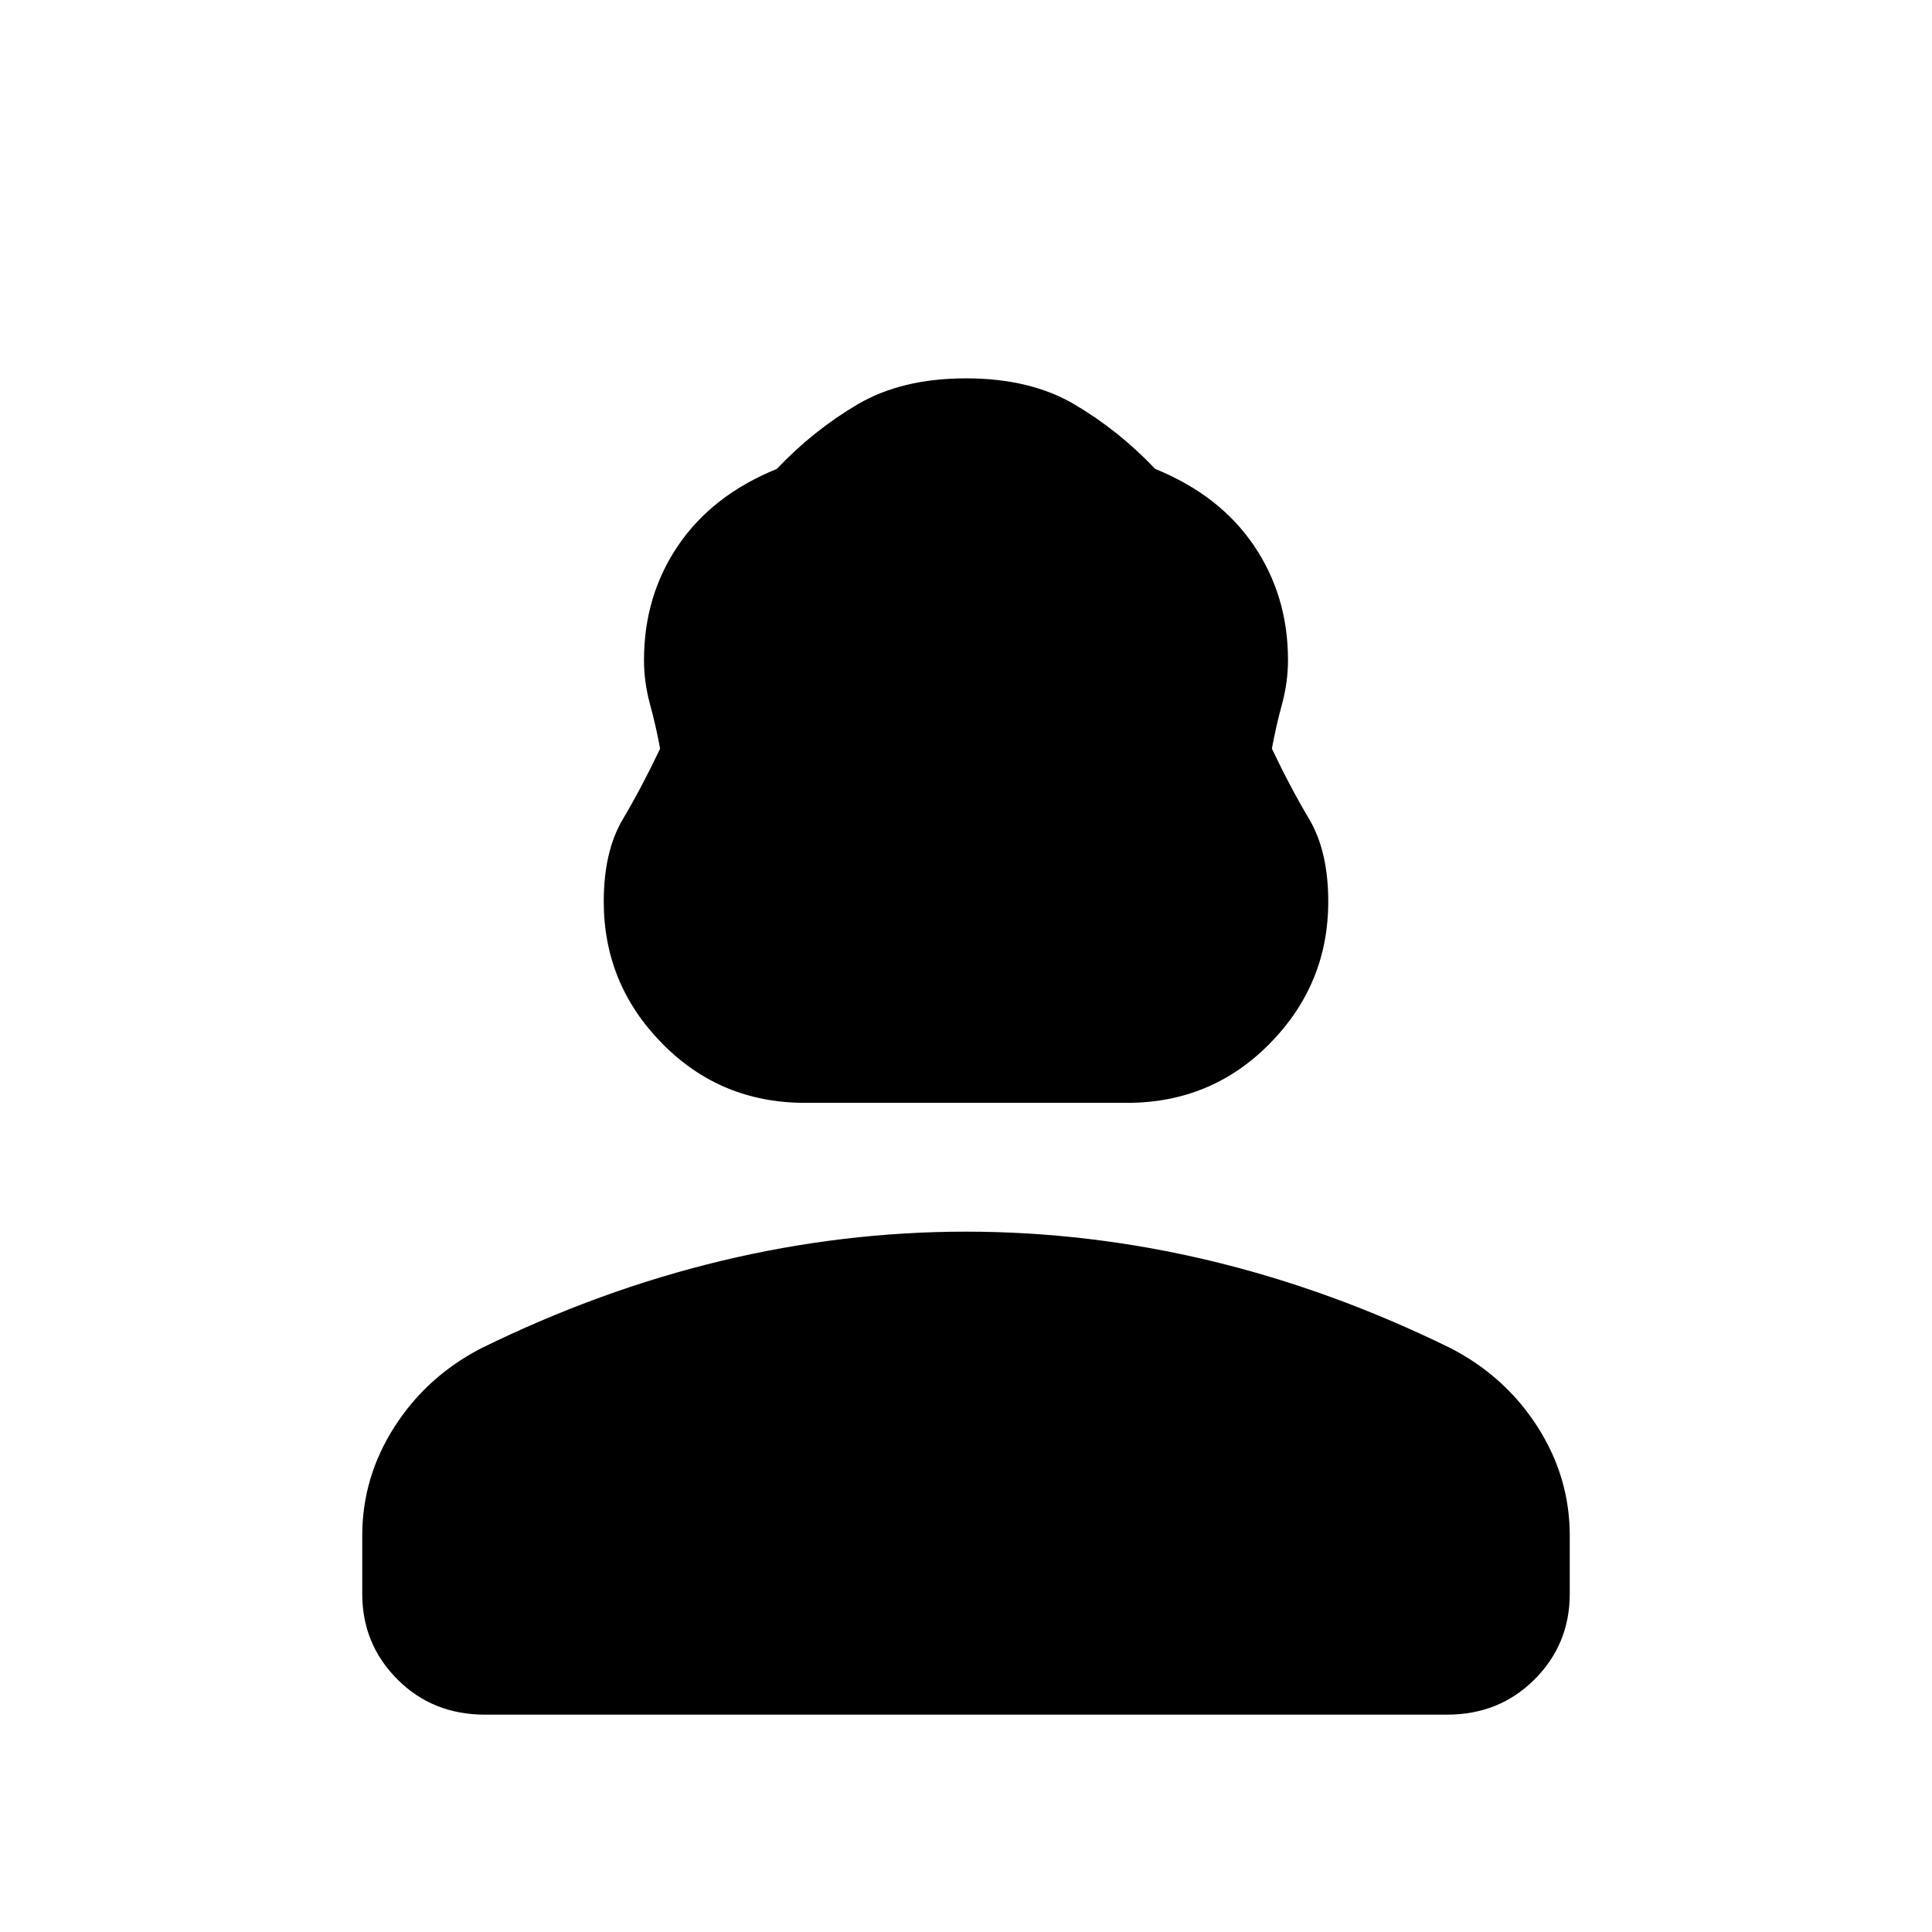 <svg xmlns="http://www.w3.org/2000/svg" height="24" width="24"><path d="M10 13.7q-1.05 0-1.775-.738Q7.5 12.225 7.5 11.2q0-.625.238-1.025.237-.4.462-.875-.05-.275-.125-.55T8 8.2q0-.8.425-1.425t1.225-.95q.45-.475 1-.8Q11.2 4.7 12 4.7t1.35.325q.55.325 1 .8.8.325 1.225.95Q16 7.4 16 8.2q0 .275-.075.55t-.125.55q.225.475.463.875.237.4.237 1.025 0 1.025-.725 1.762-.725.738-1.775.738Zm-3.975 7.6q-.65 0-1.087-.437Q4.5 20.425 4.5 19.8v-.725q0-.725.4-1.35.4-.625 1.075-.975 1.475-.725 2.988-1.088Q10.475 15.3 12 15.3t3.038.362q1.512.363 2.987 1.088.675.35 1.075.975.4.625.4 1.35v.725q0 .625-.438 1.063-.437.437-1.087.437Z"/></svg>